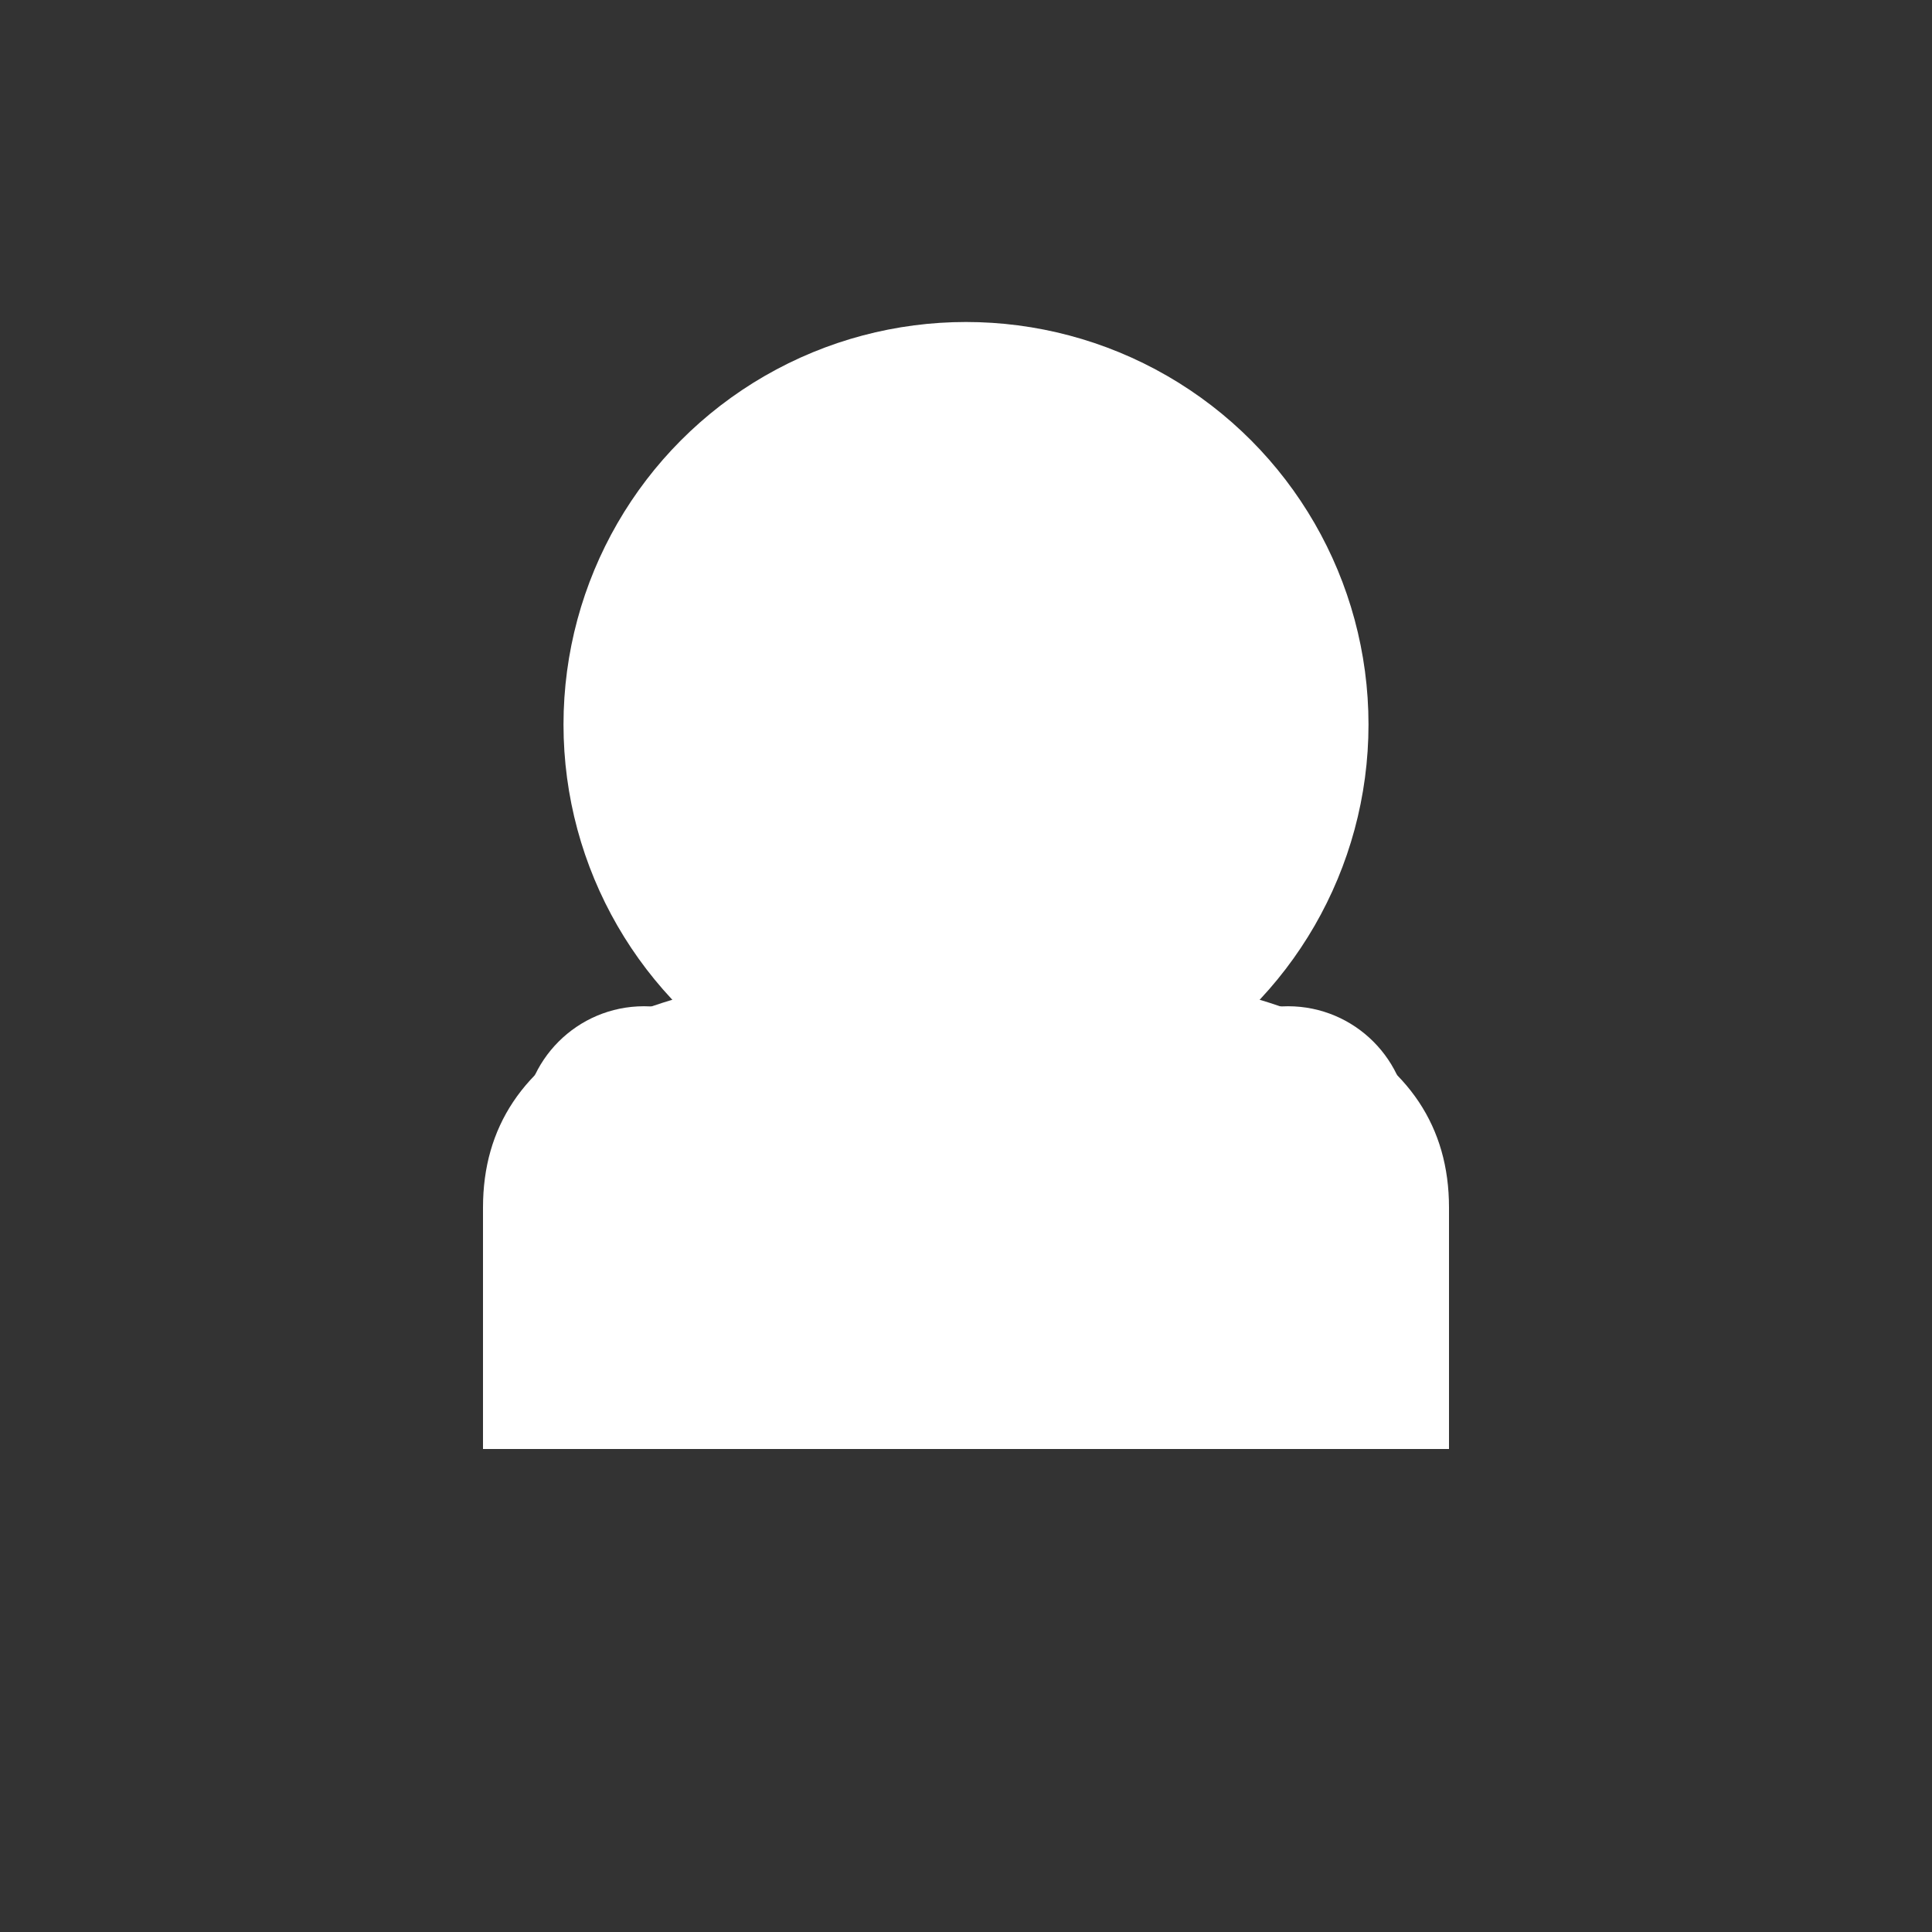 <svg width="48" height="48" viewBox="0 0 48 48" fill="none" xmlns="http://www.w3.org/2000/svg">
  <rect x="0" y="0" width="48" height="48" fill="#333333" stroke="none"/>
  <!-- Character silhouette with transparent background -->
  <g fill="white">
    <!-- Head -->
    <circle cx="24" cy="18" r="10" />
    
    <!-- Body/Torso -->
    <path d="M12 30C12 26 16 24 24 24C32 24 36 26 36 30V36H12V30Z" />
    
    <!-- Arms -->
    <circle cx="16" cy="28" r="3" />
    <circle cx="32" cy="28" r="3" />
  </g>
</svg>
